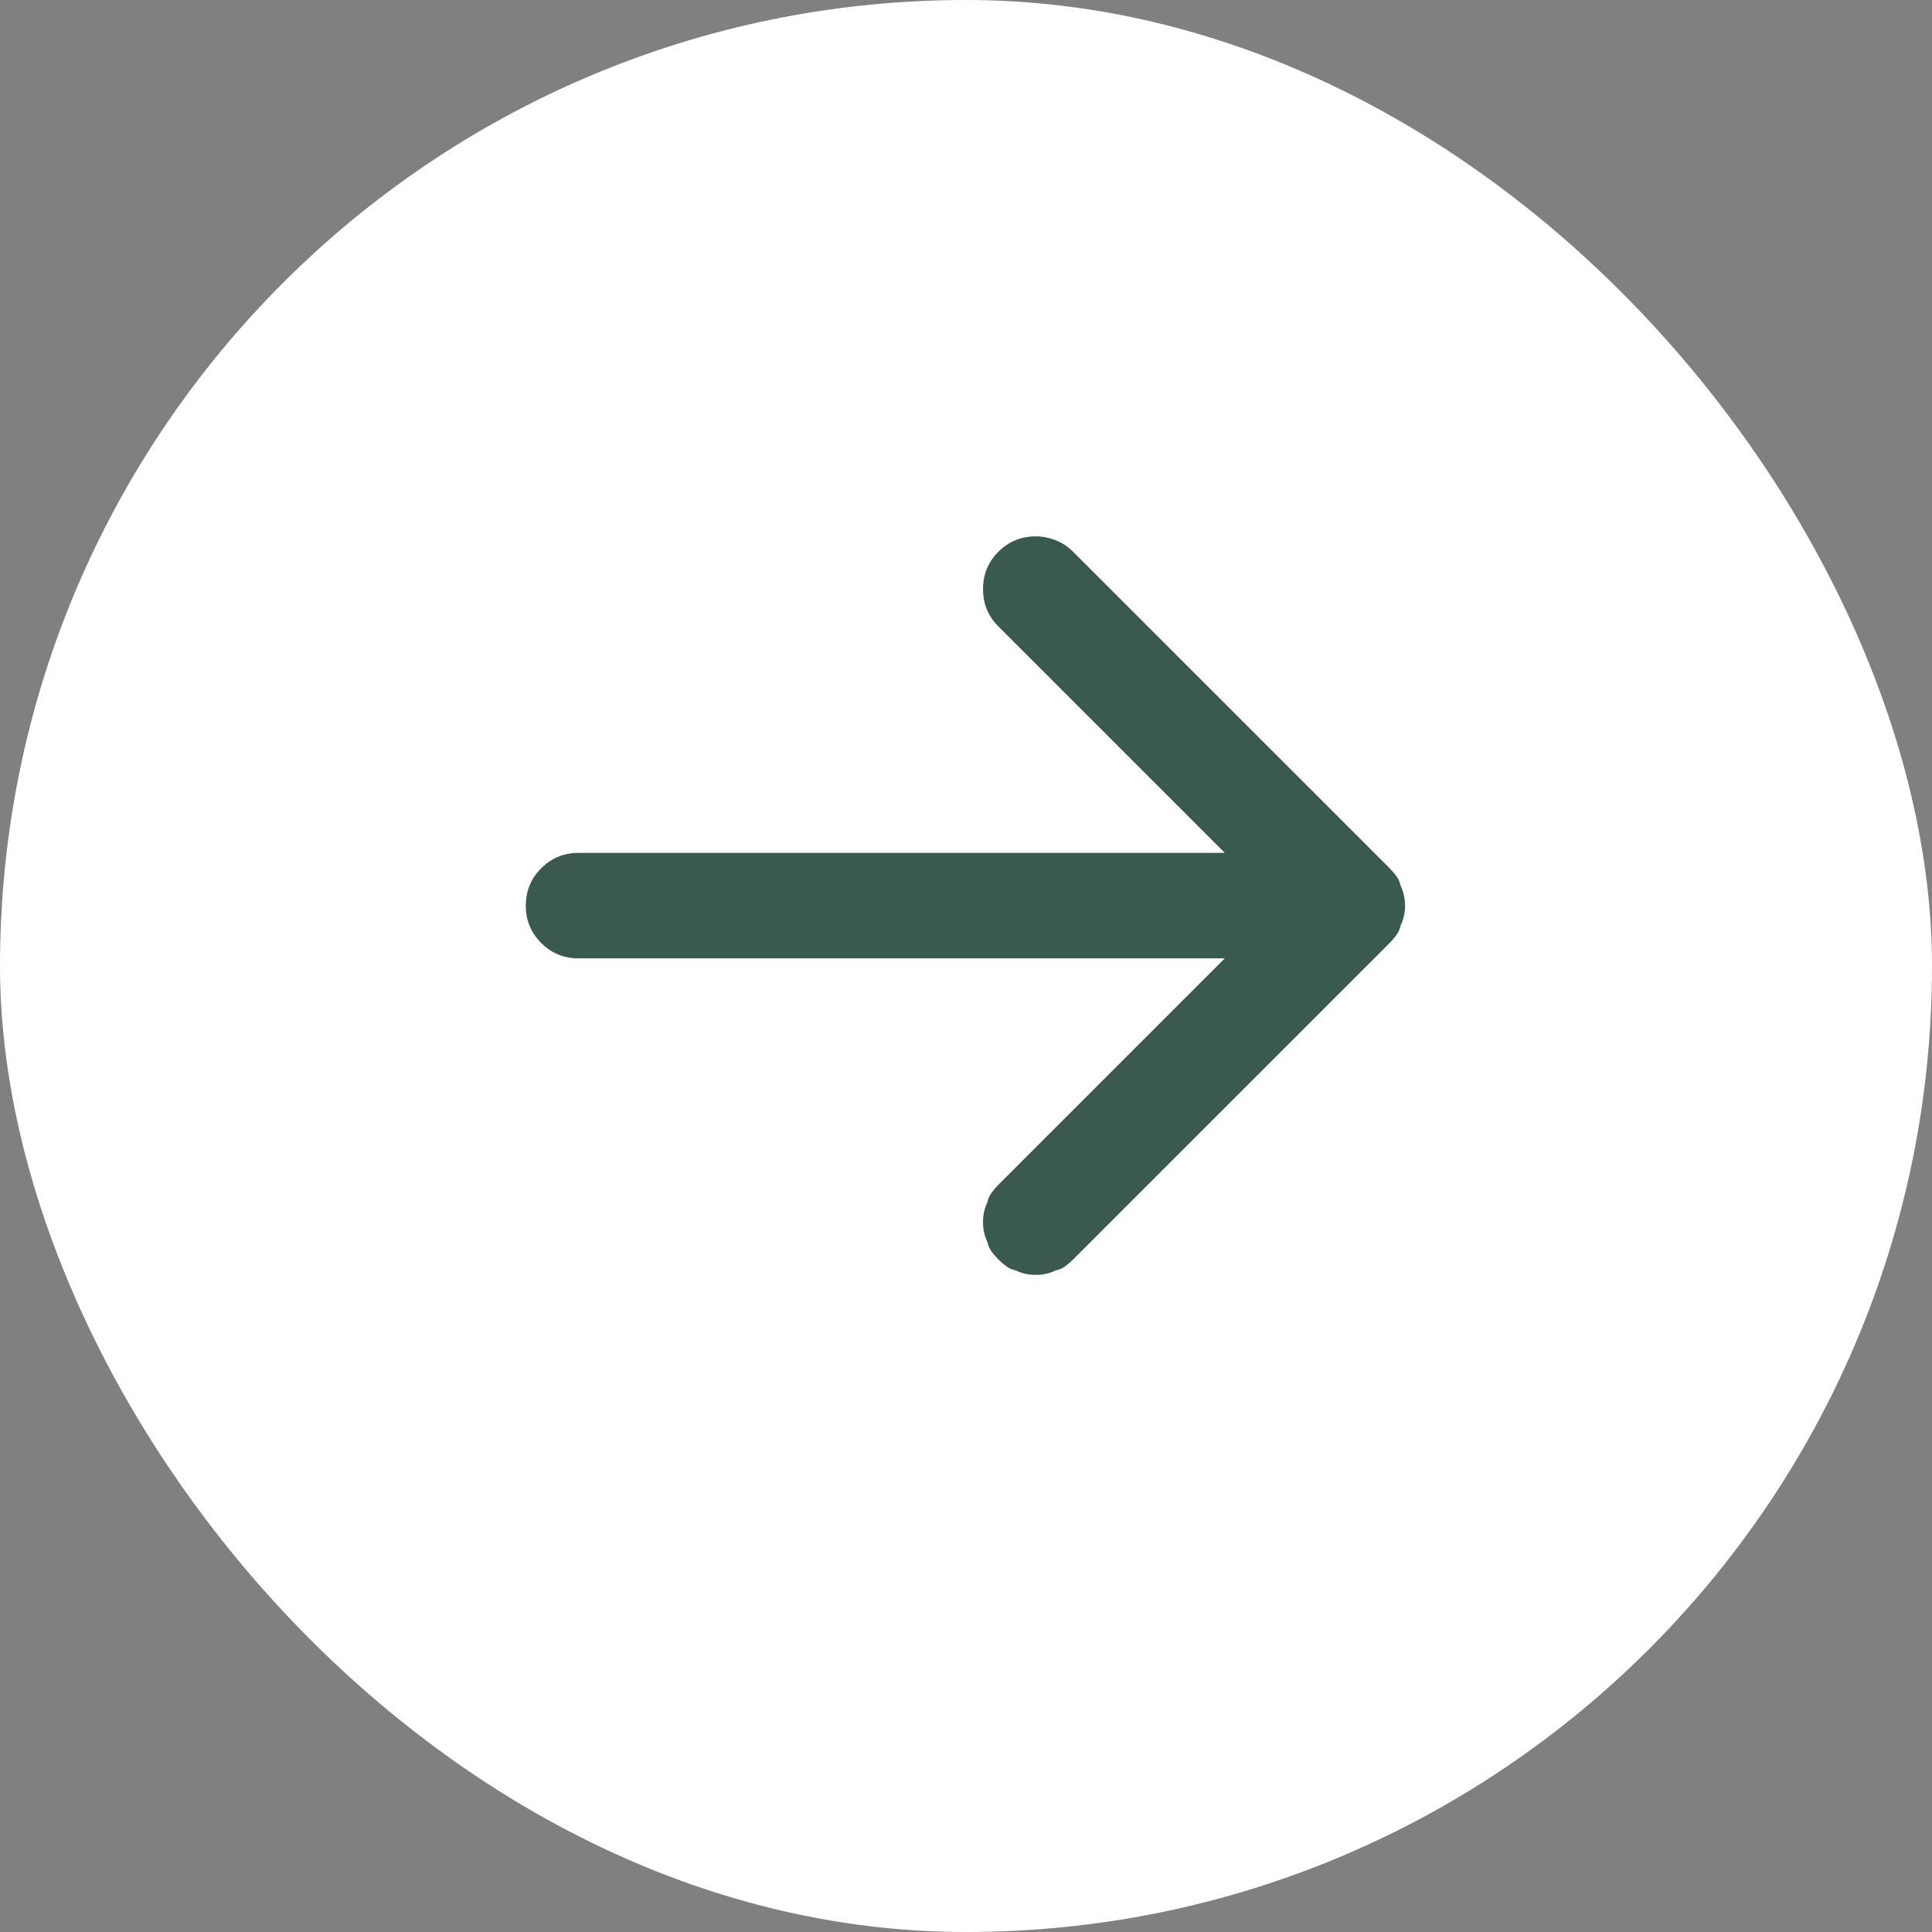 <svg width="32" height="32" viewBox="0 0 32 32" fill="none" xmlns="http://www.w3.org/2000/svg">
<rect x="0" y="0" width="32" height="32" fill="#808080" stroke="none"/>
<rect width="32" height="32" rx="16" fill="white"/>
<path d="M8.709 15C8.709 14.879 8.73 14.766 8.773 14.663C8.815 14.56 8.879 14.466 8.964 14.381C9.049 14.296 9.143 14.232 9.246 14.19C9.349 14.147 9.461 14.126 9.583 14.126H20.286L16.536 10.376C16.451 10.291 16.388 10.197 16.345 10.094C16.303 9.991 16.282 9.879 16.282 9.757C16.282 9.636 16.303 9.524 16.345 9.421C16.388 9.318 16.451 9.223 16.536 9.139C16.621 9.054 16.715 8.99 16.819 8.947C16.922 8.905 17.034 8.884 17.155 8.884C17.265 8.884 17.374 8.905 17.483 8.947C17.592 8.99 17.689 9.054 17.774 9.139L23.017 14.381C23.053 14.418 23.09 14.46 23.126 14.508C23.162 14.557 23.187 14.612 23.199 14.672C23.223 14.721 23.241 14.772 23.253 14.827C23.265 14.882 23.272 14.939 23.272 15C23.272 15.061 23.265 15.118 23.253 15.173C23.241 15.227 23.223 15.279 23.199 15.328C23.187 15.388 23.162 15.443 23.126 15.491C23.09 15.54 23.053 15.582 23.017 15.619L17.774 20.861C17.738 20.898 17.695 20.934 17.647 20.971C17.598 21.007 17.544 21.031 17.483 21.043C17.434 21.068 17.383 21.086 17.328 21.098C17.274 21.11 17.216 21.116 17.155 21.116C17.095 21.116 17.037 21.11 16.982 21.098C16.928 21.086 16.876 21.068 16.828 21.043C16.767 21.031 16.712 21.007 16.664 20.971C16.615 20.934 16.573 20.898 16.536 20.861C16.5 20.825 16.464 20.782 16.427 20.734C16.391 20.685 16.367 20.631 16.354 20.57C16.33 20.522 16.312 20.47 16.3 20.415C16.288 20.361 16.282 20.303 16.282 20.242C16.282 20.182 16.288 20.124 16.3 20.07C16.312 20.015 16.33 19.963 16.354 19.915C16.367 19.854 16.391 19.799 16.427 19.751C16.464 19.702 16.5 19.66 16.536 19.624L20.286 15.874H9.583C9.461 15.874 9.349 15.852 9.246 15.81C9.143 15.768 9.049 15.704 8.964 15.619C8.879 15.534 8.815 15.44 8.773 15.337C8.73 15.234 8.709 15.121 8.709 15Z" fill="#3A5A4D"/>
<rect x="5.5" y="5.5" width="21" height="21" rx="10.5" stroke="white"/>
</svg>
